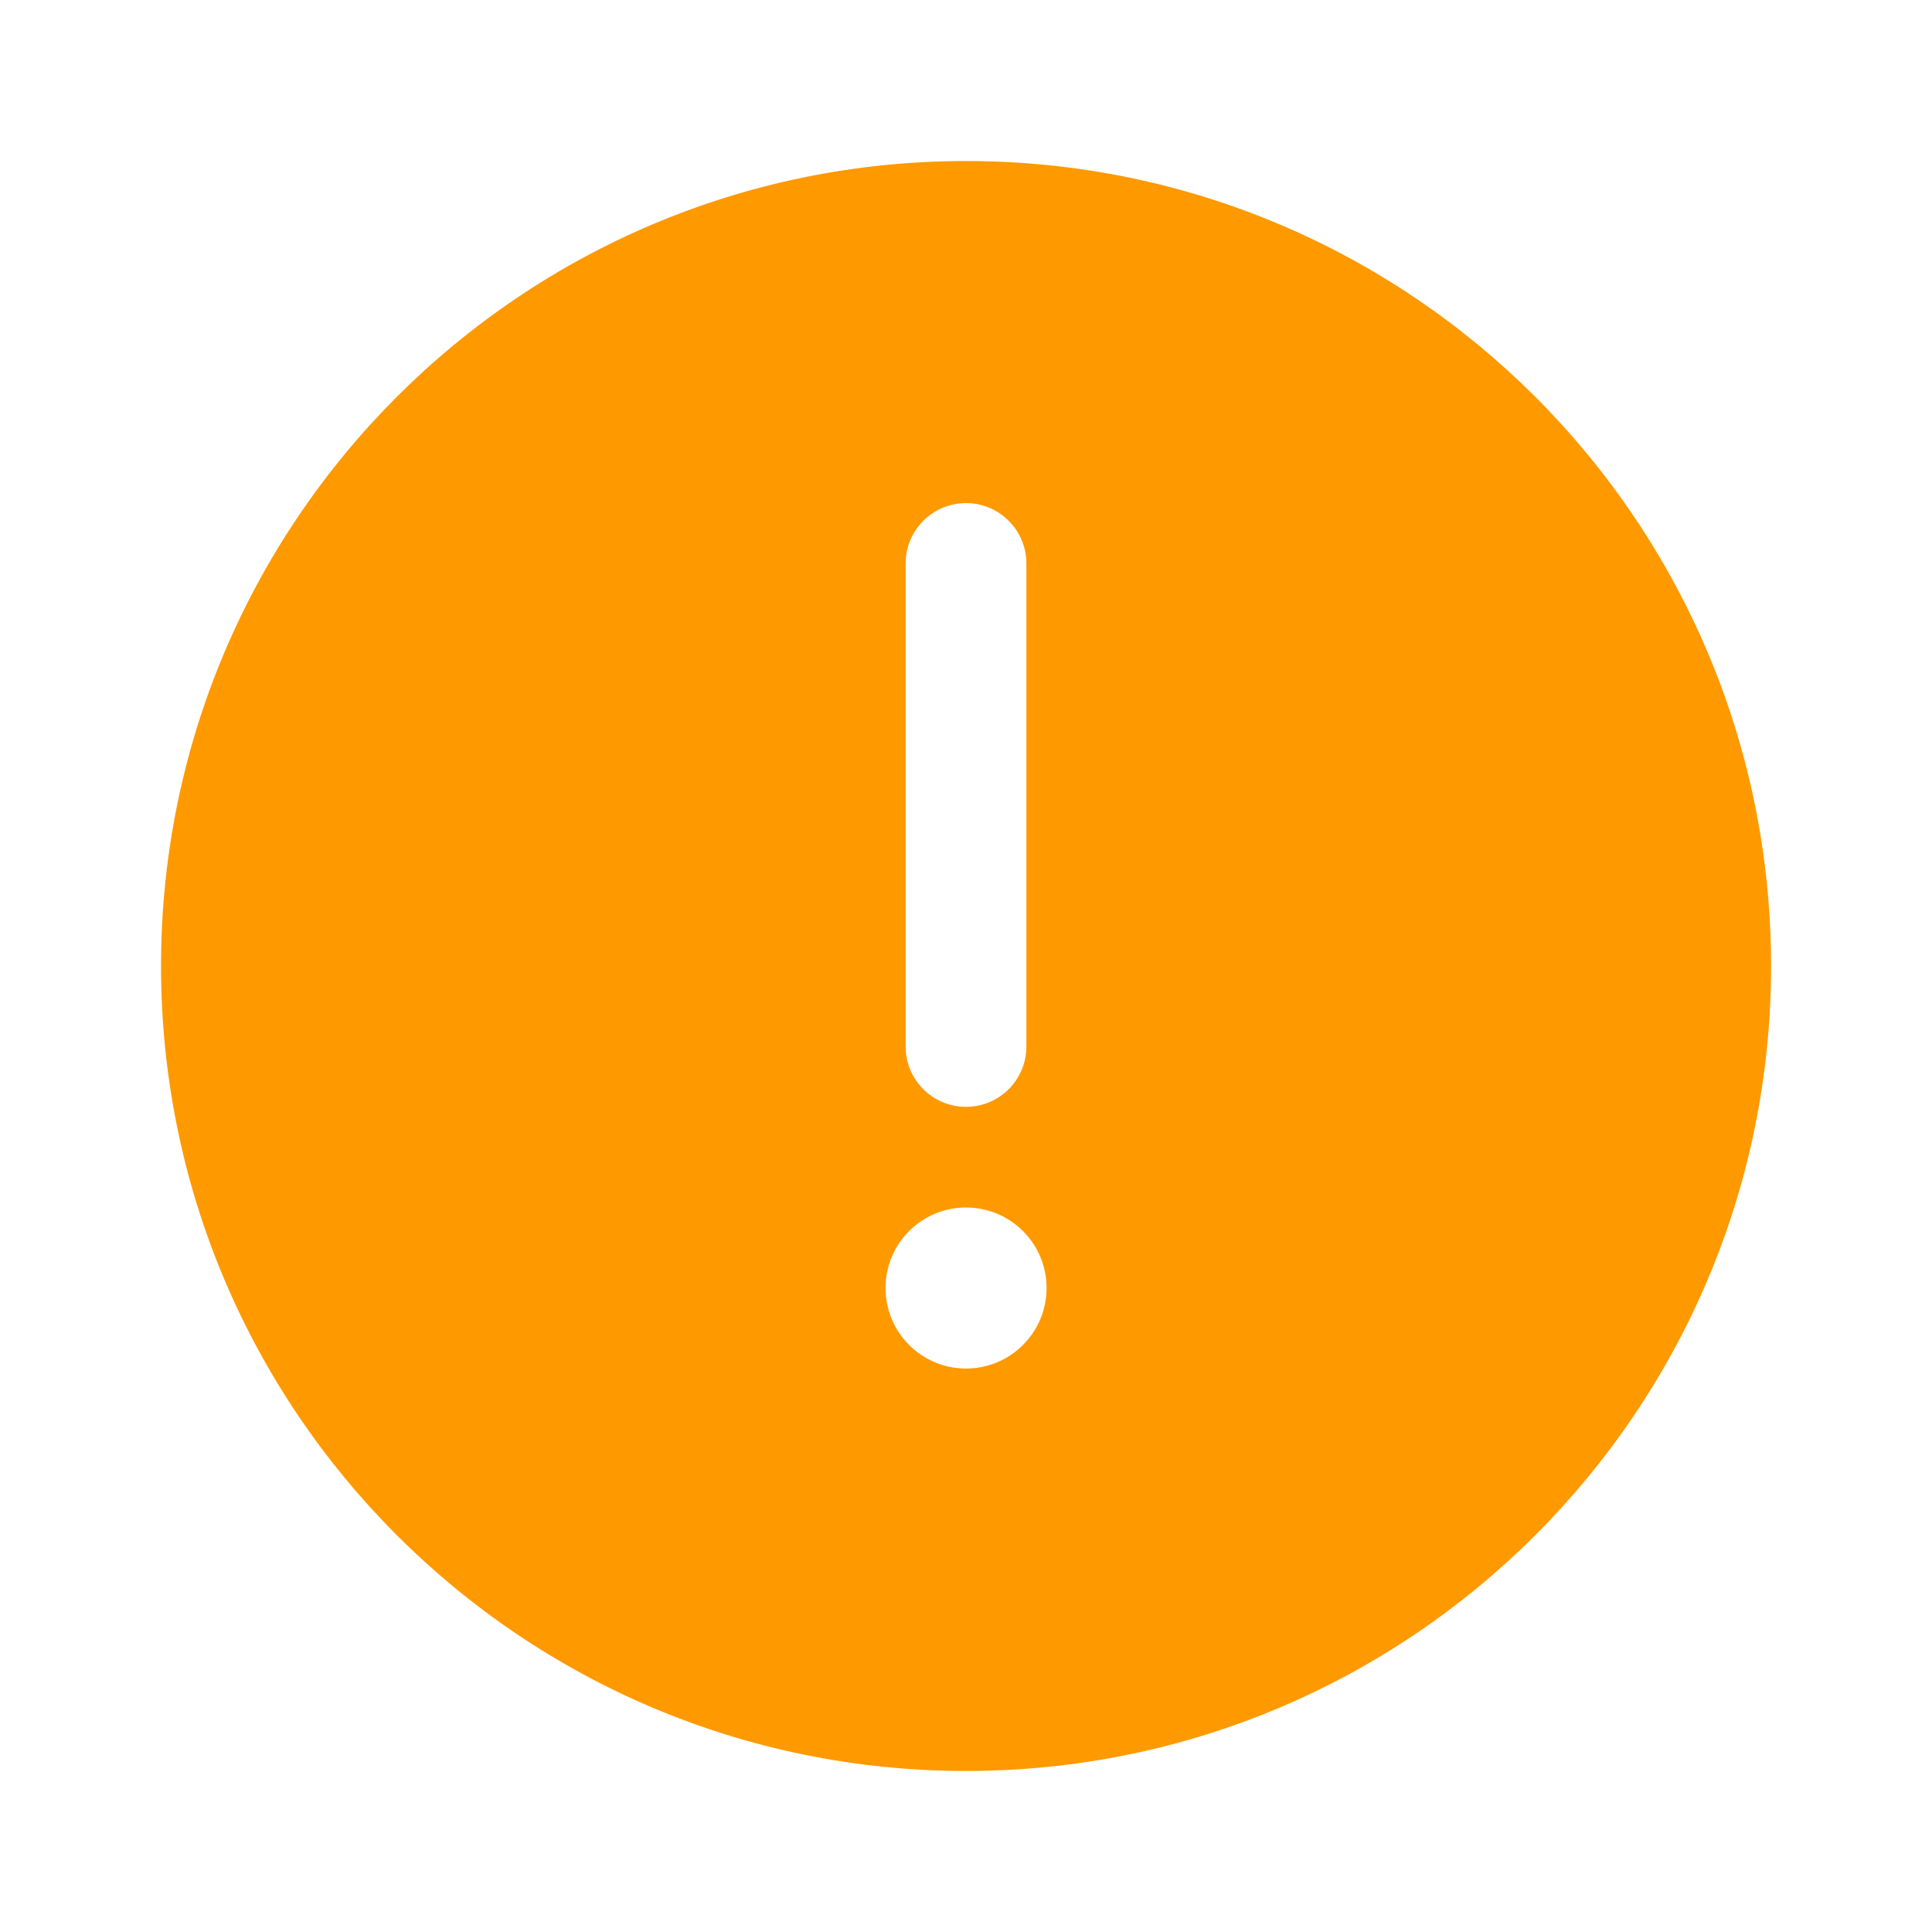 <svg width="20" height="20" viewBox="0 0 20 20" fill="none" xmlns="http://www.w3.org/2000/svg">
<path fill-rule="evenodd" clip-rule="evenodd" d="M18.334 10C18.334 5.398 14.603 1.667 10 1.667C5.398 1.667 1.667 5.398 1.667 10C1.667 14.602 5.398 18.333 10 18.333C14.603 18.333 18.334 14.602 18.334 10ZM10 5.208C10.345 5.208 10.625 5.488 10.625 5.833V10.833C10.625 11.179 10.345 11.458 10 11.458C9.655 11.458 9.375 11.179 9.375 10.833V5.833C9.375 5.488 9.655 5.208 10 5.208ZM10 14.167C10.461 14.167 10.834 13.794 10.834 13.333C10.834 12.873 10.461 12.5 10 12.5C9.54 12.5 9.167 12.873 9.167 13.333C9.167 13.794 9.54 14.167 10 14.167Z" fill="#FF9900"/>
</svg>
